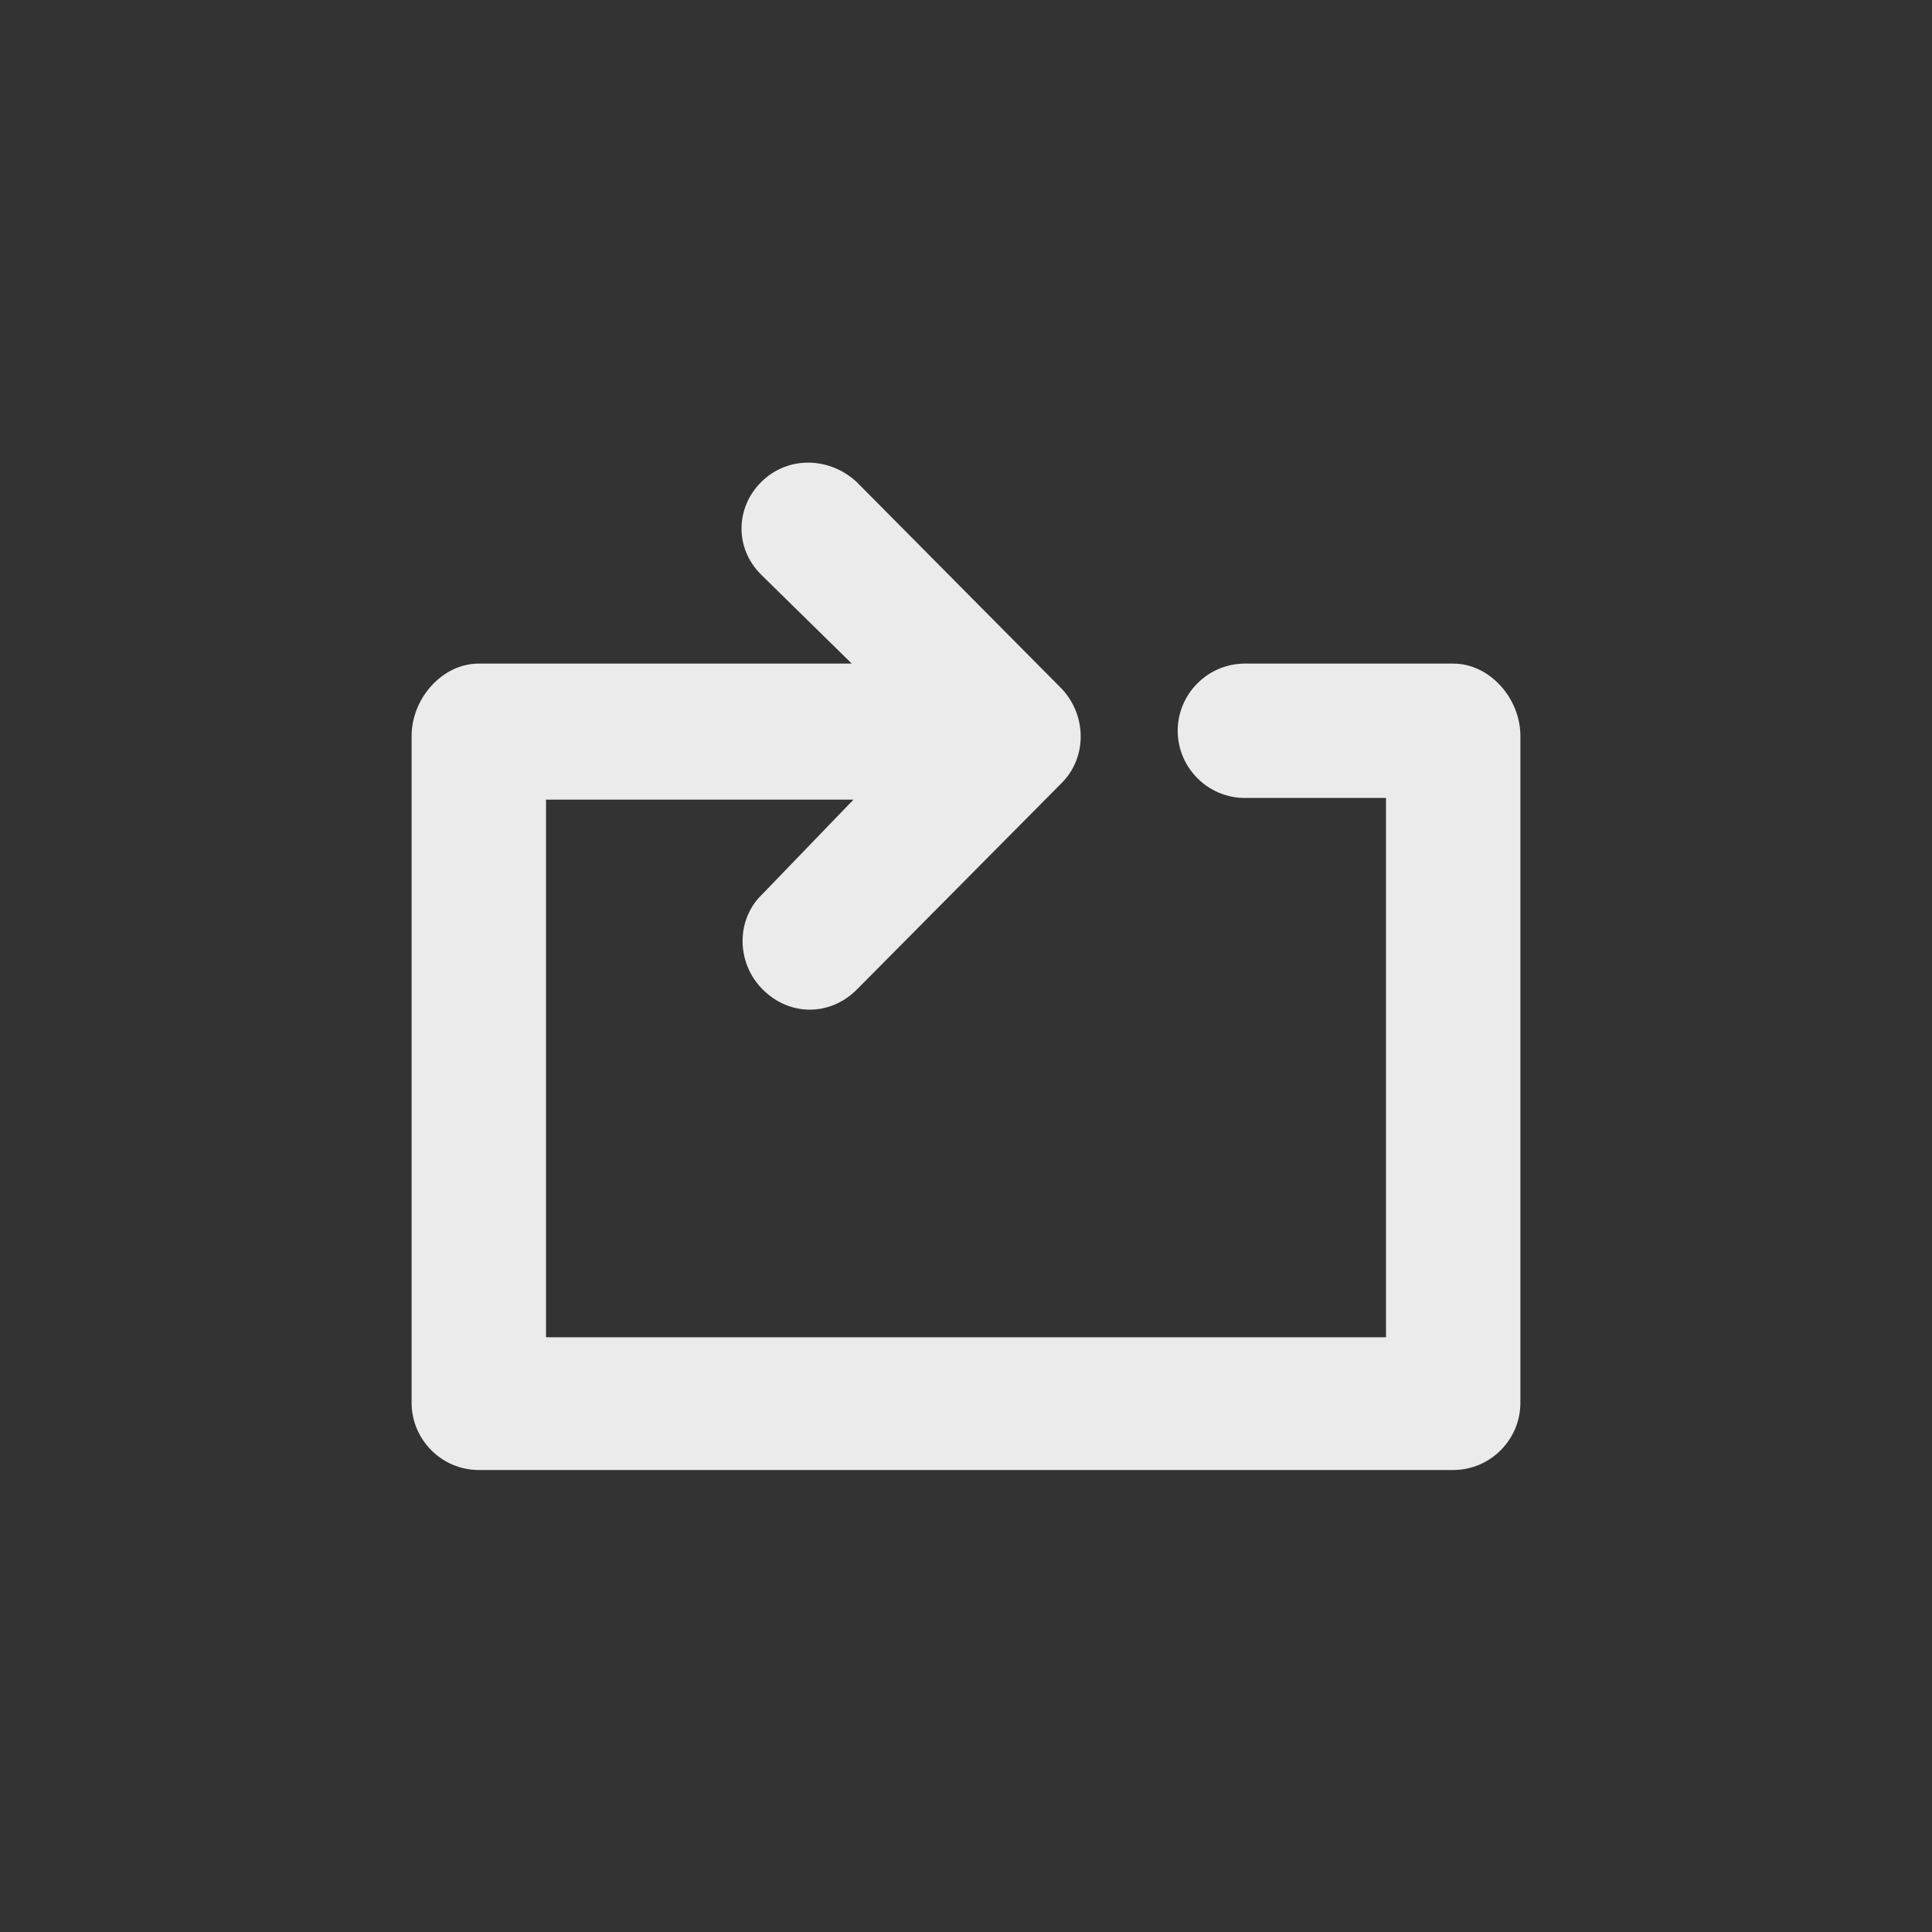 <!-- Generated by IcoMoon.io -->
<svg version="1.1" xmlns="http://www.w3.org/2000/svg" width="40" height="40" viewBox="0 0 40 40">
<rect x="0" y="0" width="40" height="40" fill="#333333" stroke="none"/>
<title>di-media-loop</title>
<path fill="#ebebeb" d="M31.478 15.235v13.809c0 0.765-0.626 1.391-1.391 1.391h-20.174c-0.765 0-1.391-0.626-1.391-1.391v-13.809c0-0.765 0.626-1.496 1.391-1.496h7.722l-1.878-1.843c-0.557-0.557-0.522-1.391 0-1.913 0.557-0.557 1.426-0.522 1.983 0l4.243 4.278c0.522 0.557 0.522 1.426 0 1.948l-4.243 4.278c-0.278 0.278-0.626 0.417-0.974 0.417s-0.696-0.139-0.974-0.417c-0.557-0.557-0.557-1.461 0-1.983l1.878-1.948h-6.365v11.13h17.391v-11.165h-2.922c-0.765 0-1.391-0.626-1.391-1.391s0.626-1.391 1.391-1.391h4.313c0.765 0 1.391 0.73 1.391 1.496z"></path>
</svg>
